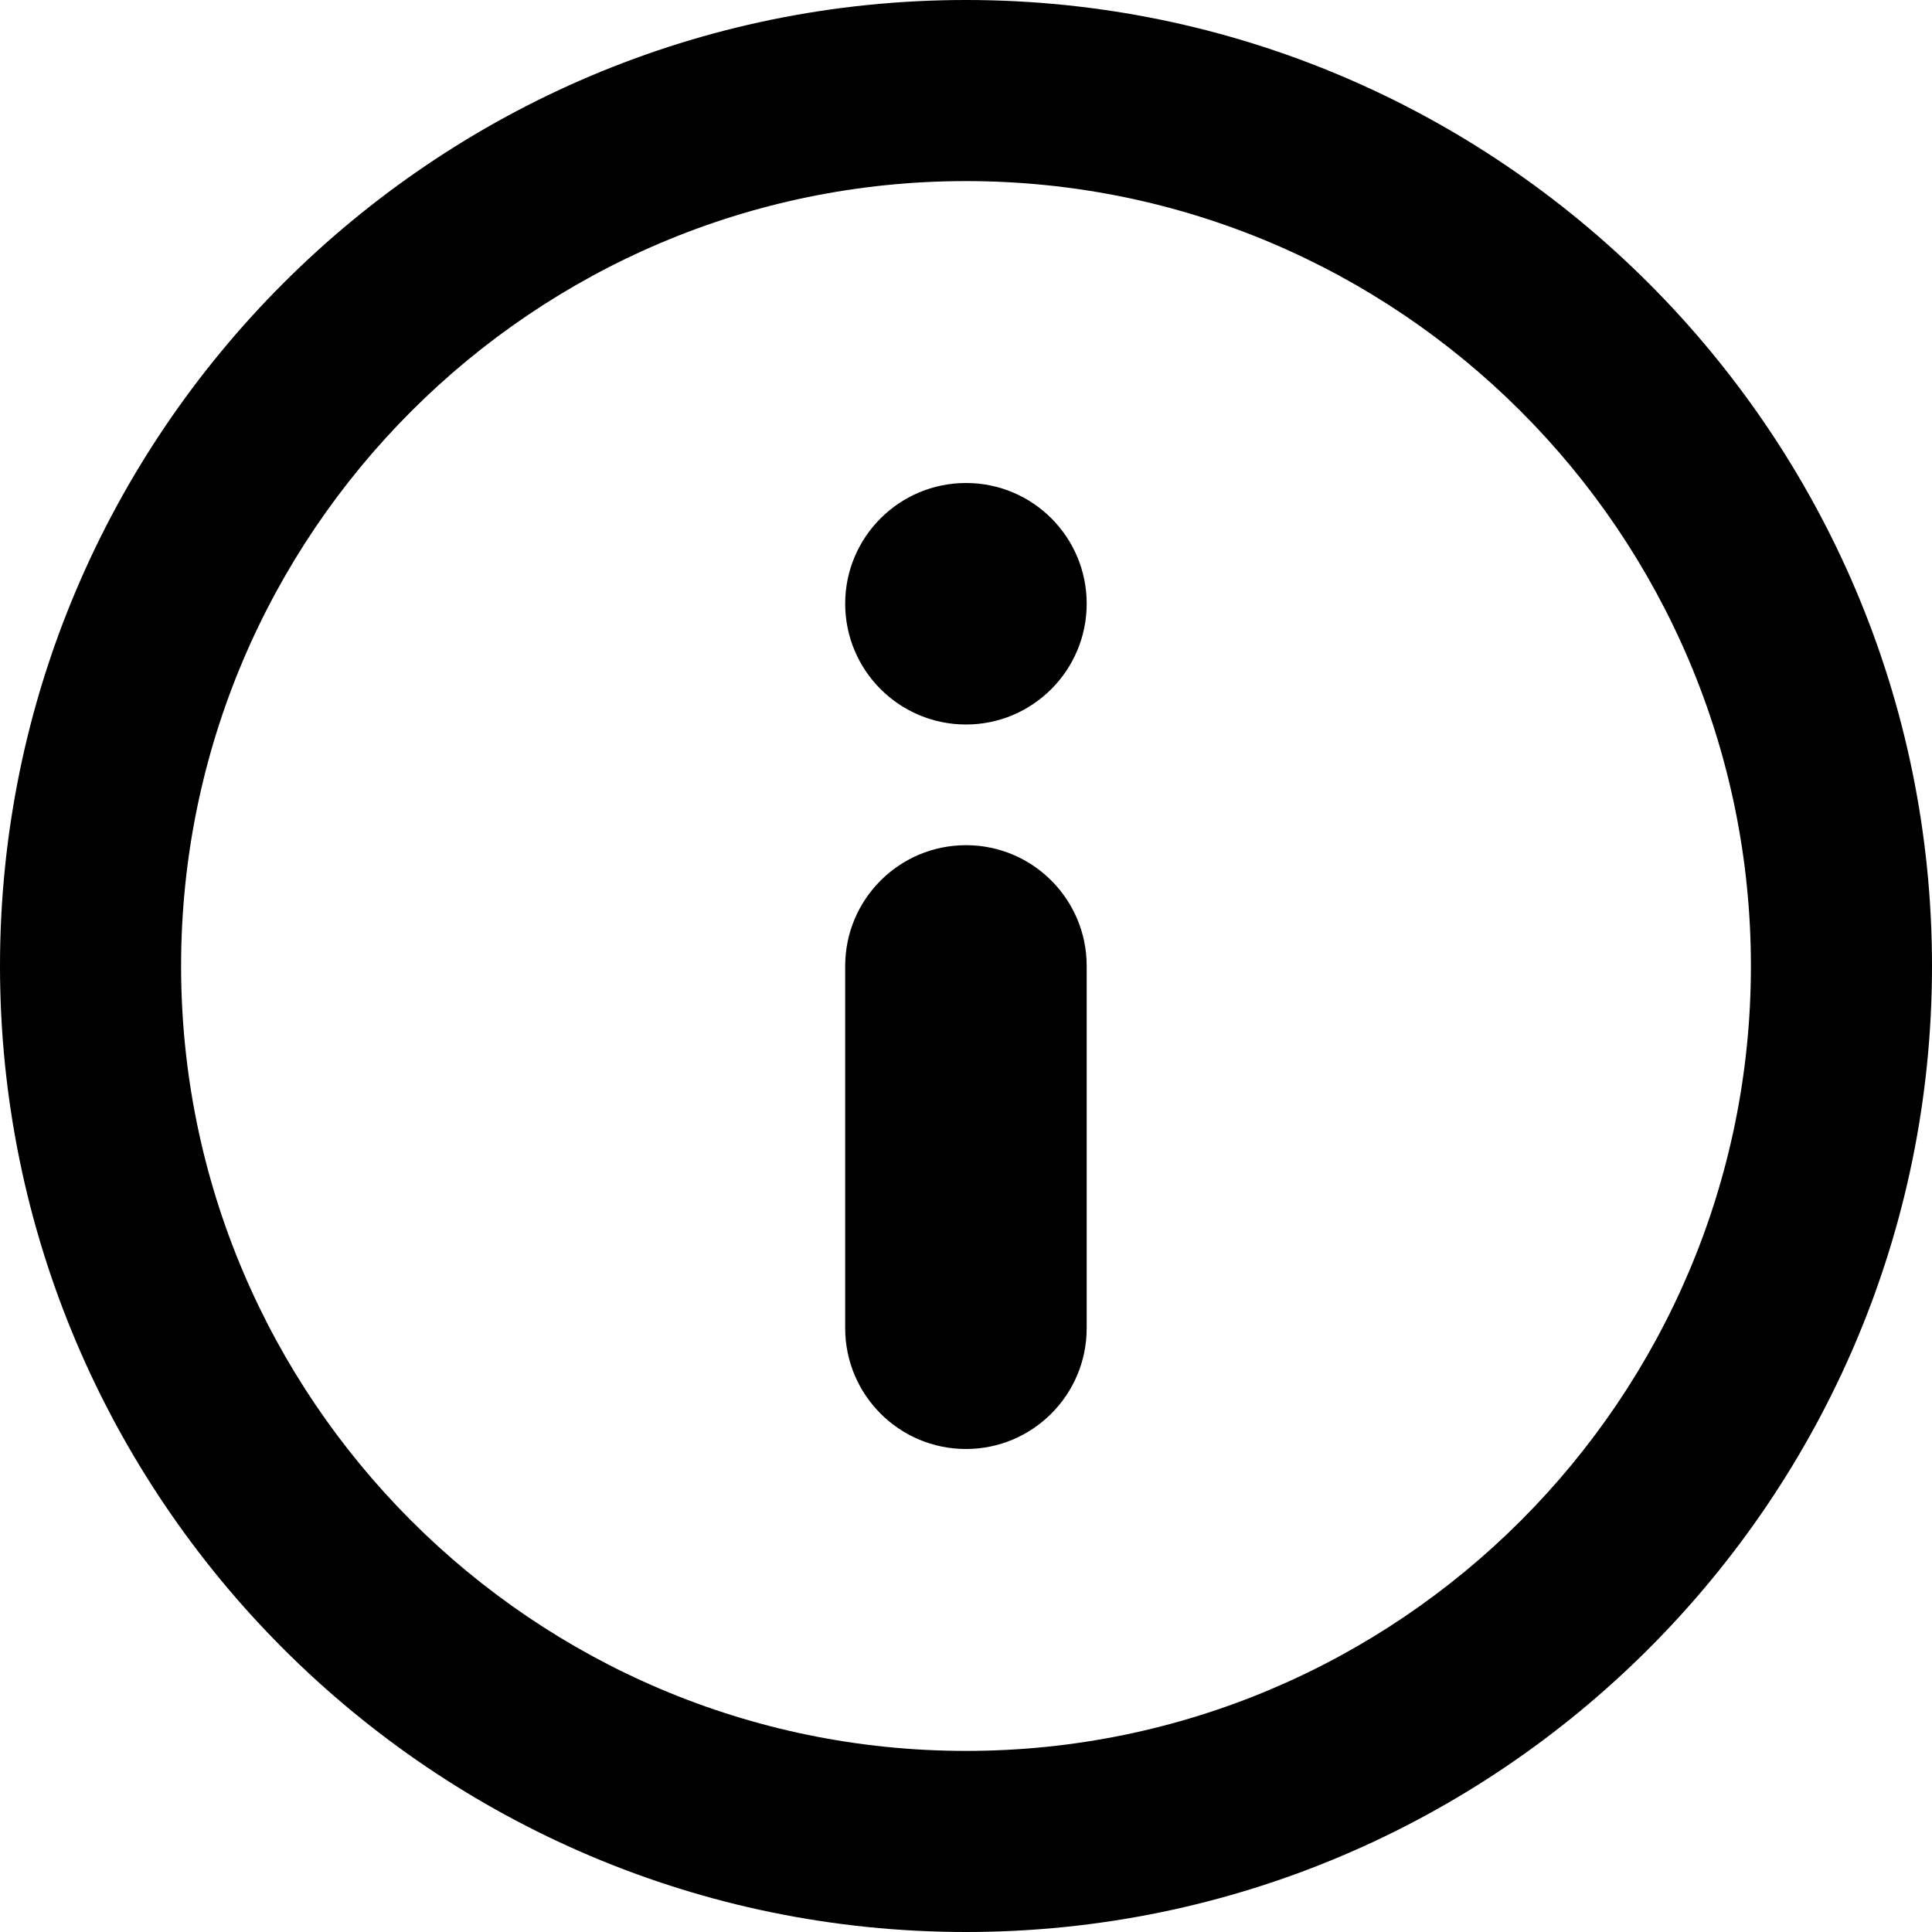 <svg xmlns="http://www.w3.org/2000/svg" width="15" height="15" viewBox="0 0 15 15">
  <path d="M7.500,3.750 C6.982,3.750 6.562,4.170 6.562,4.687 C6.562,5.205 6.982,5.625 7.500,5.625 C8.017,5.625 8.437,5.205 8.437,4.687 C8.437,4.169 8.018,3.750 7.500,3.750 ZM7.500,6.562 C6.982,6.562 6.562,6.982 6.562,7.500 L6.562,10.312 C6.562,10.830 6.982,11.250 7.500,11.250 C8.017,11.250 8.437,10.830 8.437,10.312 L8.437,7.500 C8.437,6.982 8.018,6.562 7.500,6.562 ZM7.500,-0.000 C3.365,-0.000 -0.000,3.365 -0.000,7.500 C-0.000,11.635 3.365,15.000 7.500,15.000 C11.635,15.000 15.000,11.635 15.000,7.500 C15.000,3.365 11.635,-0.000 7.500,-0.000 ZM7.500,13.594 C4.140,13.594 1.406,10.860 1.406,7.500 C1.406,4.140 4.140,1.406 7.500,1.406 C10.860,1.406 13.594,4.140 13.594,7.500 C13.594,10.860 10.860,13.594 7.500,13.594 Z"/>
</svg>
